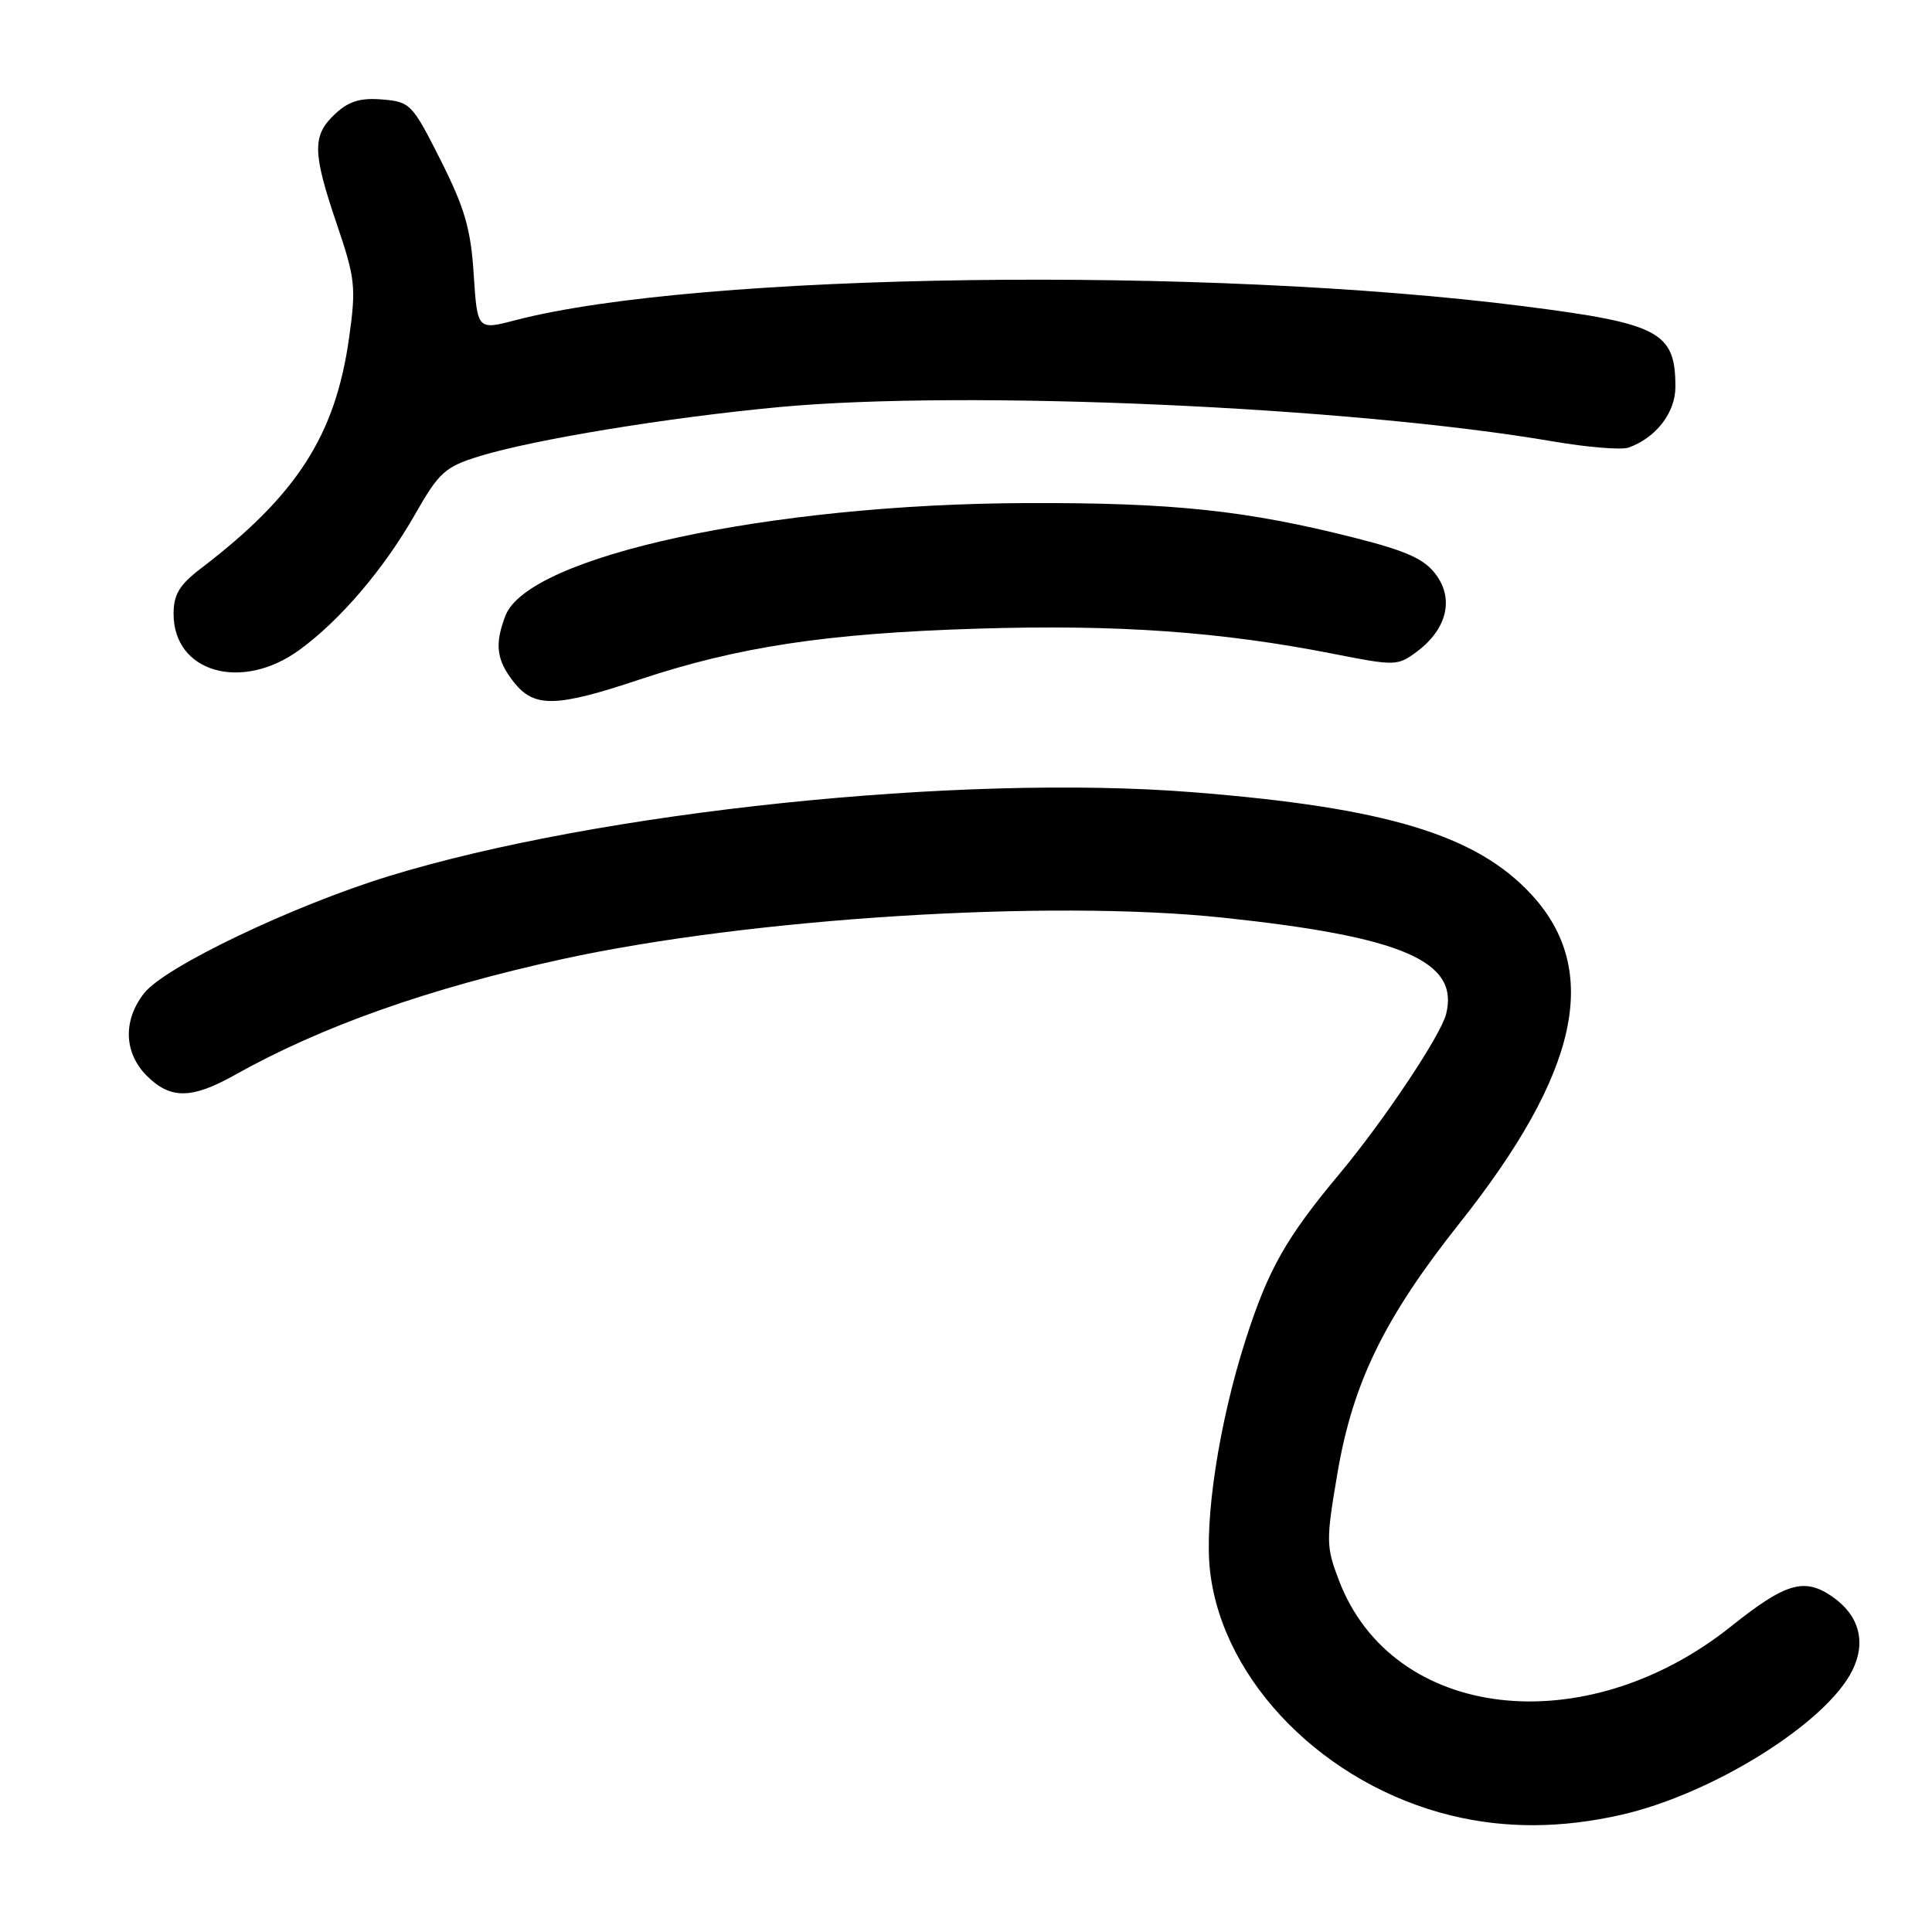 <?xml version="1.0" encoding="UTF-8" standalone="no"?>
<!DOCTYPE svg PUBLIC "-//W3C//DTD SVG 1.1//EN" "http://www.w3.org/Graphics/SVG/1.1/DTD/svg11.dtd" >
<svg xmlns="http://www.w3.org/2000/svg" xmlns:xlink="http://www.w3.org/1999/xlink" version="1.1" viewBox="0 0 256 256">
 <g >
 <path fill="currentColor"
d=" M 214.83 240.47 C 226.94 237.72 242.02 228.29 245.45 221.33 C 247.30 217.58 246.36 214.06 242.84 211.60 C 239.11 208.99 236.64 209.70 229.38 215.50 C 210.00 230.97 184.51 227.99 177.42 209.42 C 175.71 204.94 175.69 204.17 177.22 195.20 C 179.26 183.19 183.46 174.60 193.40 162.08 C 209.23 142.14 212.19 128.59 202.94 118.55 C 195.62 110.61 183.68 107.00 158.00 104.97 C 127.27 102.53 79.35 107.54 51.50 116.10 C 38.79 120.01 21.84 128.11 19.11 131.59 C 16.27 135.20 16.41 139.50 19.45 142.55 C 22.57 145.66 25.38 145.64 31.02 142.49 C 42.59 135.99 56.84 130.95 74.50 127.09 C 99.46 121.64 138.98 119.16 162.00 121.59 C 185.85 124.11 193.38 127.36 191.62 134.36 C 190.92 137.18 183.35 148.52 177.52 155.50 C 170.41 164.01 168.05 168.18 165.06 177.50 C 161.52 188.53 159.54 201.47 160.35 208.28 C 162.08 222.90 175.56 236.51 192.35 240.58 C 199.48 242.31 206.91 242.27 214.83 240.47 Z  M 84.69 90.06 C 97.83 85.69 109.50 83.92 129.50 83.30 C 148.15 82.73 161.75 83.69 176.81 86.66 C 184.86 88.25 185.21 88.24 187.75 86.34 C 191.70 83.39 192.69 79.41 190.28 76.15 C 188.76 74.08 186.42 73.02 179.61 71.29 C 165.15 67.62 155.40 66.59 136.00 66.66 C 101.92 66.78 69.96 73.70 66.96 81.61 C 65.52 85.39 65.78 87.45 68.07 90.37 C 70.77 93.80 73.64 93.75 84.69 90.06 Z  M 39.63 86.15 C 45.04 82.23 50.84 75.44 55.00 68.15 C 58.17 62.58 58.97 61.86 63.50 60.46 C 70.70 58.24 88.49 55.32 103.25 53.94 C 127.94 51.63 178.94 53.89 205.78 58.49 C 210.34 59.27 214.84 59.64 215.78 59.31 C 219.42 58.02 222.00 54.69 222.00 51.26 C 222.00 43.99 219.90 42.87 202.00 40.59 C 159.78 35.20 92.58 36.12 68.37 42.41 C 63.25 43.75 63.25 43.75 62.77 36.37 C 62.39 30.36 61.58 27.57 58.40 21.25 C 54.63 13.77 54.37 13.49 50.64 13.18 C 47.72 12.94 46.19 13.42 44.39 15.11 C 41.35 17.96 41.39 20.16 44.64 29.73 C 47.08 36.92 47.20 38.05 46.25 44.80 C 44.44 57.68 39.34 65.61 26.66 75.29 C 23.76 77.50 23.00 78.77 23.00 81.35 C 23.00 89.09 31.99 91.68 39.63 86.15 Z "/>
</g>
</svg>